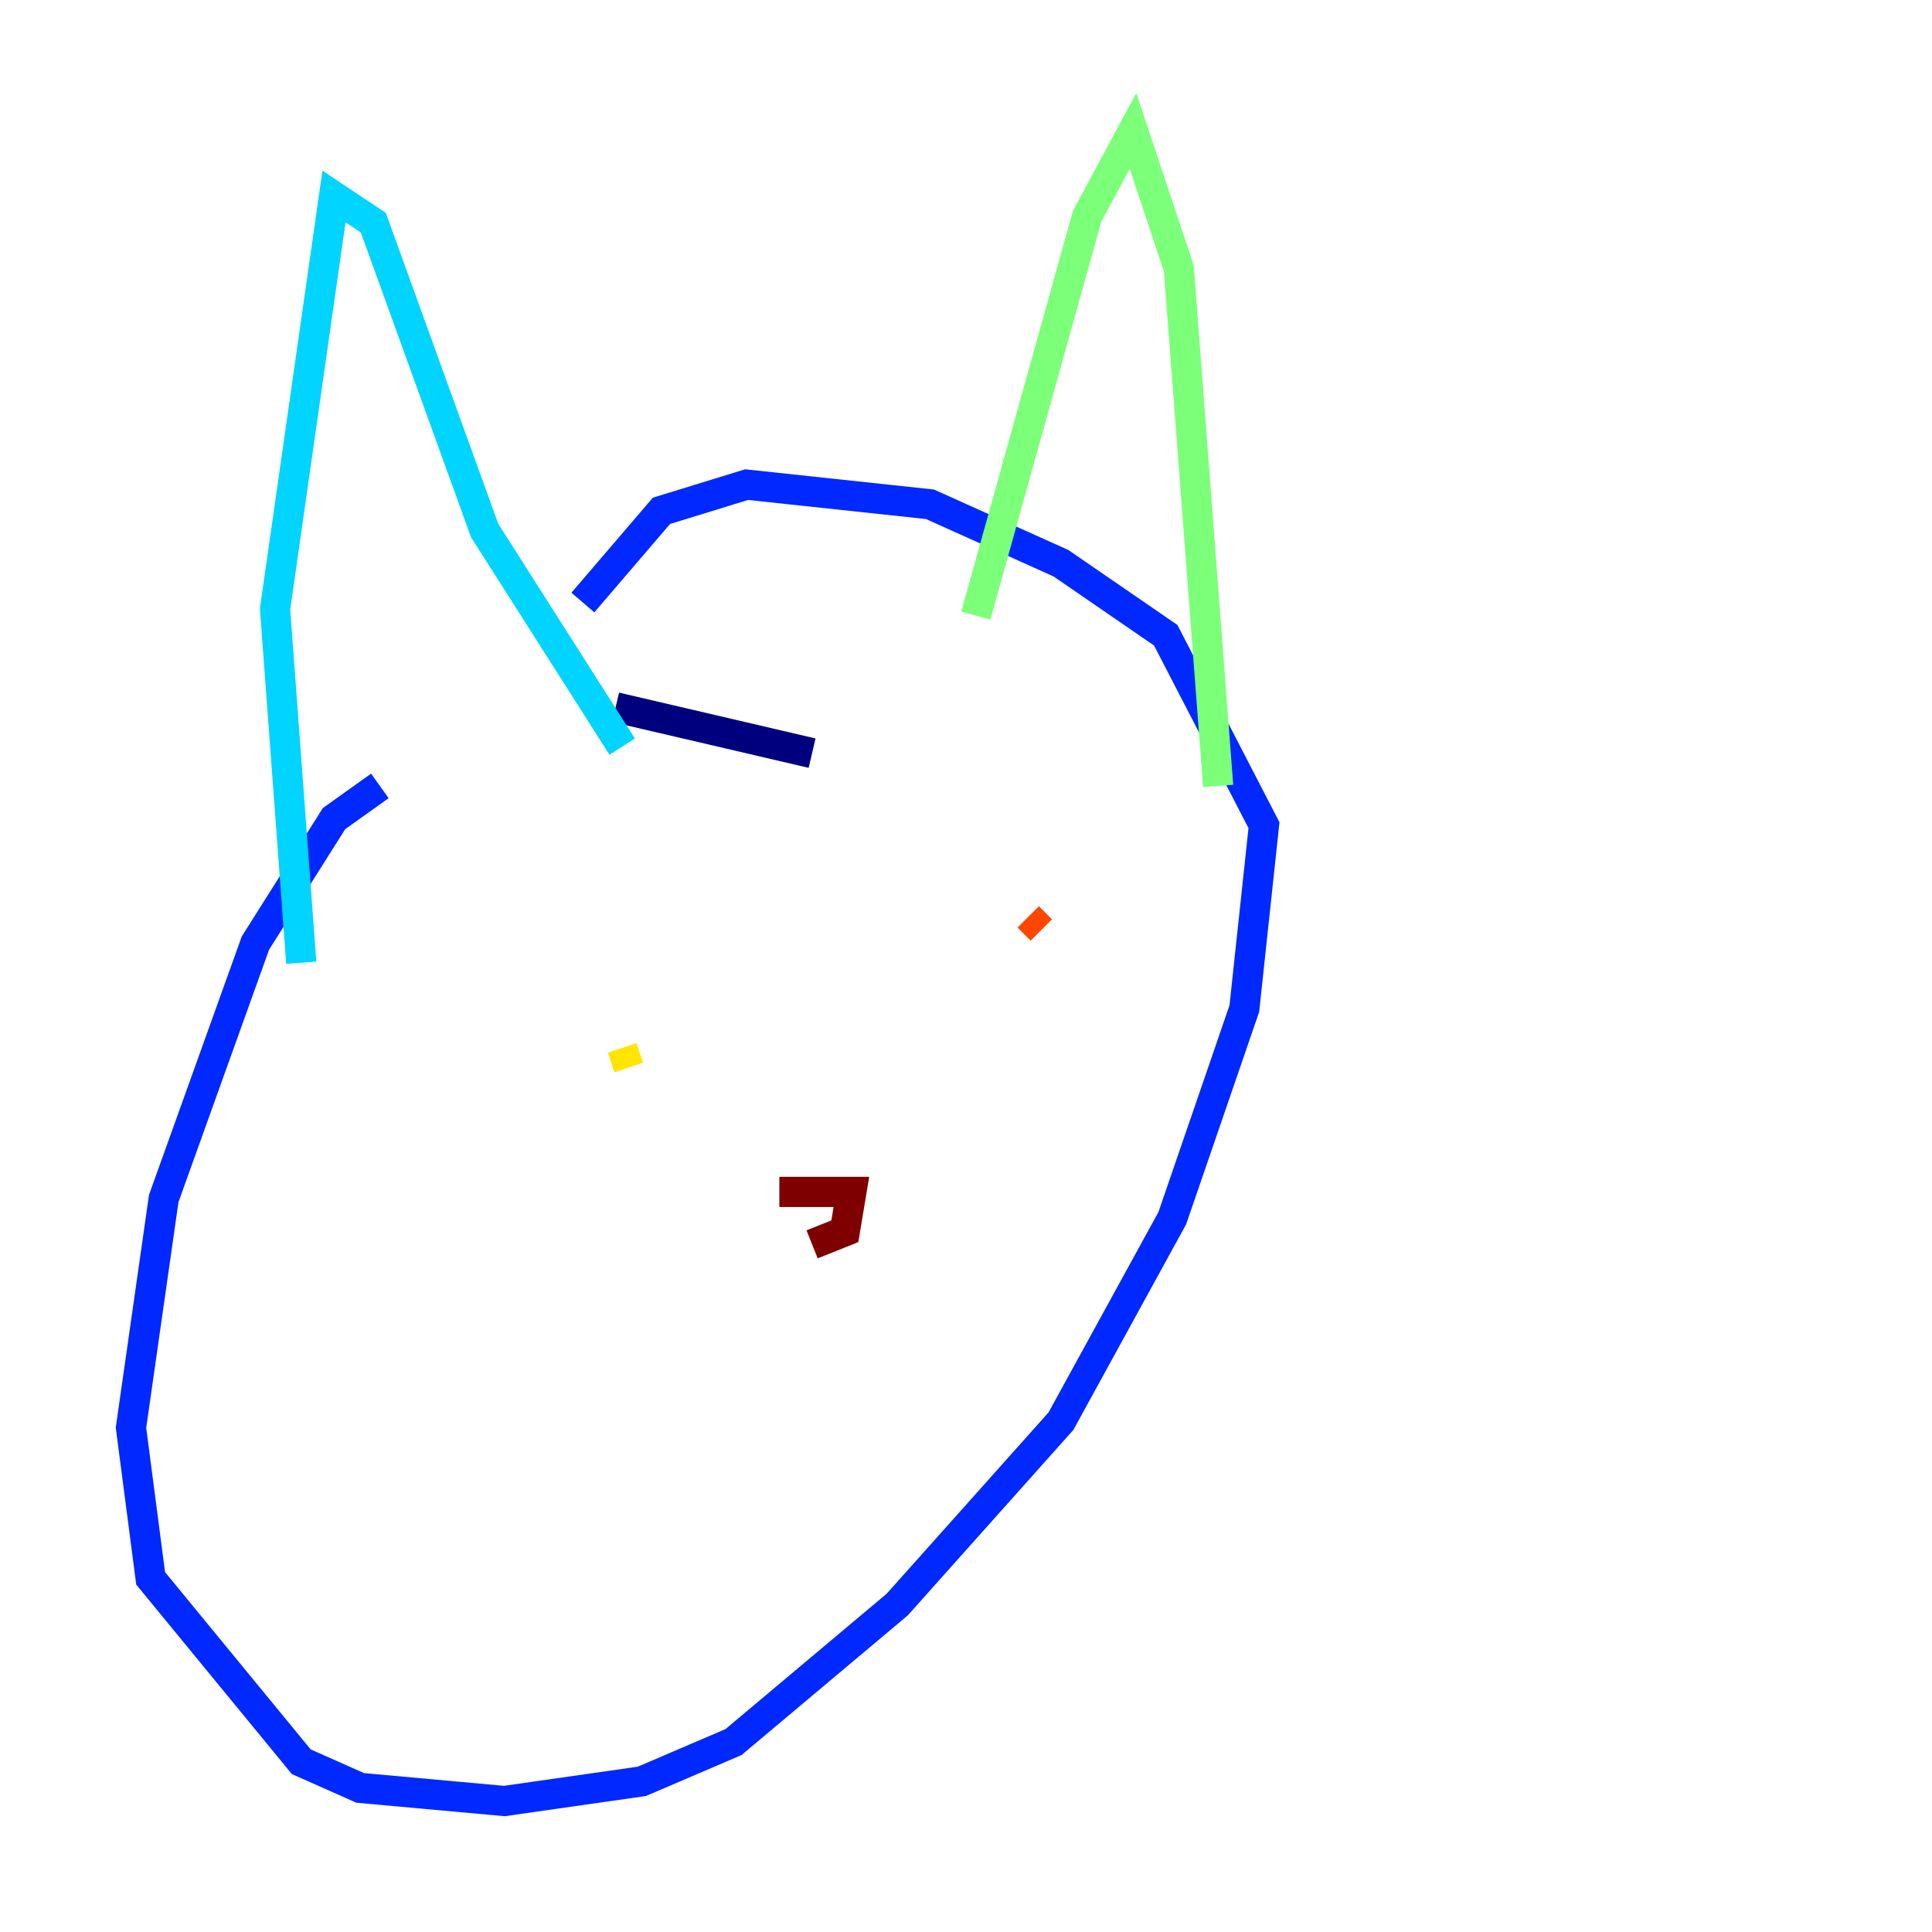 <?xml version="1.0" encoding="utf-8" ?>
<svg baseProfile="tiny" height="128" version="1.2" viewBox="0,0,128,128" width="128" xmlns="http://www.w3.org/2000/svg" xmlns:ev="http://www.w3.org/2001/xml-events" xmlns:xlink="http://www.w3.org/1999/xlink"><defs /><polyline fill="none" points="53.803,49.898 40.786,46.861" stroke="#00007f" stroke-width="2" /><polyline fill="none" points="25.166,52.068 22.129,54.237 16.922,62.481 10.848,79.403 8.678,94.59 9.98,104.57 19.959,116.719 23.864,118.454 33.41,119.322 42.522,118.02 48.597,115.417 59.444,106.305 70.291,94.156 77.668,80.705 82.441,66.82 83.742,54.671 77.234,42.088 70.291,37.315 61.614,33.41 49.464,32.108 43.824,33.844 38.617,39.919" stroke="#0028ff" stroke-width="2" /><polyline fill="none" points="19.959,63.783 18.224,40.352 22.129,13.017 24.732,14.752 32.108,35.146 41.22,49.464" stroke="#00d4ff" stroke-width="2" /><polyline fill="none" points="64.651,40.786 72.027,14.319 75.064,8.678 78.102,17.79 80.705,52.068" stroke="#7cff79" stroke-width="2" /><polyline fill="none" points="41.654,70.725 41.22,69.424" stroke="#ffe500" stroke-width="2" /><polyline fill="none" points="68.122,60.746 68.99,61.614" stroke="#ff4600" stroke-width="2" /><polyline fill="none" points="51.634,78.969 56.407,78.969 55.973,81.573 53.803,82.441" stroke="#7f0000" stroke-width="2" /></svg>